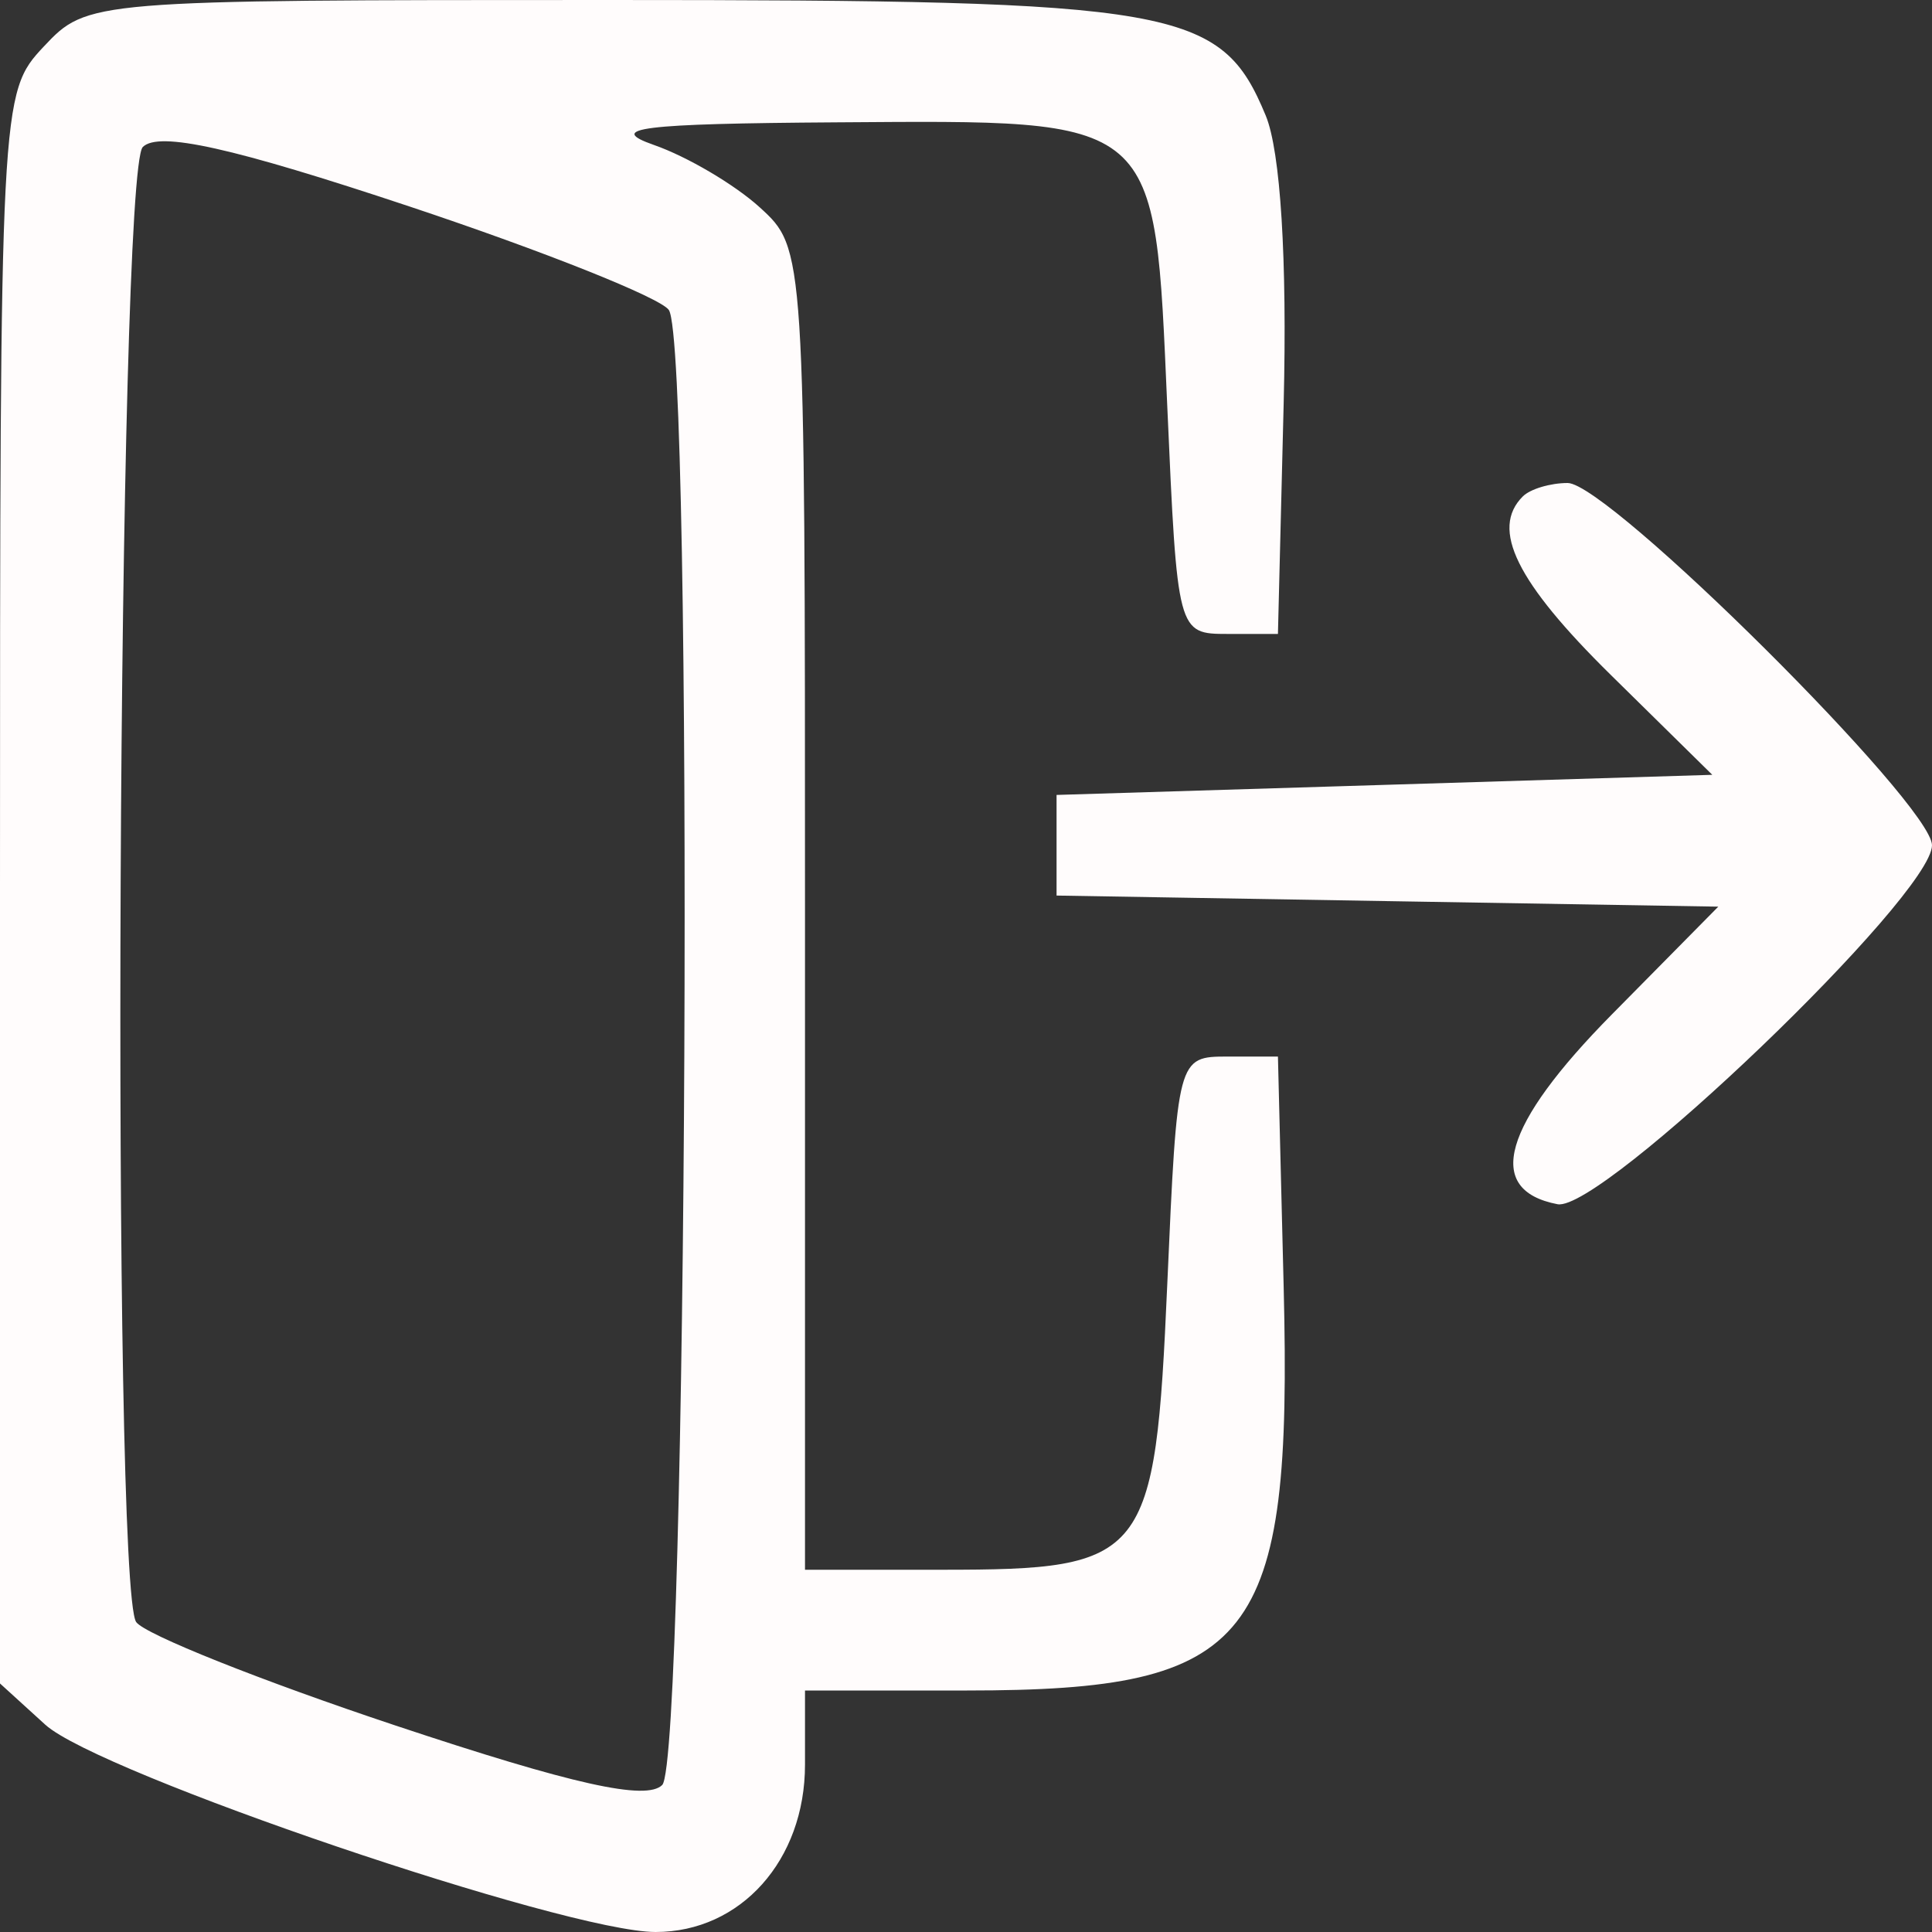 <svg xmlns="http://www.w3.org/2000/svg" width="96" height="96" viewBox="0 0 96 96" version="1.1"><rect x="0" y="0" width="96" height="96" fill="#333333" stroke="none"/><path d="M 2.174 2.314 C 0.018 4.610, 0 4.949, 0 44.140 L 0 83.651 2.250 85.699 C 4.901 88.111, 28.126 96, 32.577 96 C 36.811 96, 40 92.427, 40 87.686 L 40 84 48.050 84 C 62.336 84, 64.223 81.596, 63.785 63.959 L 63.500 52.500 61 52.500 C 58.510 52.500, 58.498 52.544, 58 63.834 C 57.397 77.497, 57 78, 46.809 78 L 40 78 40 45.174 C 40 12.406, 39.996 12.345, 37.750 10.302 C 36.513 9.176, 34.150 7.783, 32.500 7.206 C 30.082 6.361, 31.839 6.143, 41.559 6.079 C 57.716 5.973, 57.360 5.669, 58 20.166 C 58.498 31.456, 58.510 31.500, 61 31.500 L 63.500 31.500 63.785 20.041 C 63.962 12.888, 63.628 7.515, 62.894 5.744 C 60.667 0.367, 58.579 -0, 30.224 0 C 4.470 0, 4.338 0.011, 2.174 2.314 M 7.095 7.305 C 5.842 8.558, 5.527 78.748, 6.765 80.596 C 7.169 81.199, 12.970 83.514, 19.655 85.741 C 28.459 88.673, 32.113 89.487, 32.905 88.695 C 34.158 87.442, 34.473 17.252, 33.235 15.404 C 32.831 14.801, 27.030 12.486, 20.345 10.259 C 11.541 7.327, 7.887 6.513, 7.095 7.305 M 75.667 24.667 C 74.049 26.284, 75.348 28.918, 80.041 33.538 L 85.083 38.500 68.791 39 L 52.500 39.500 52.500 42 L 52.500 44.500 68.940 44.776 L 85.381 45.051 80.094 50.405 C 74.652 55.915, 73.730 59.132, 77.392 59.837 C 79.568 60.256, 96 44.506, 96 42 C 96 39.981, 79.926 24, 77.896 24 C 77.036 24, 76.033 24.300, 75.667 24.667" stroke="none" fill="#fffcfc" fill-rule="evenodd"/><path d="" stroke="none" fill="#fcfcfc" fill-rule="evenodd"/></svg>